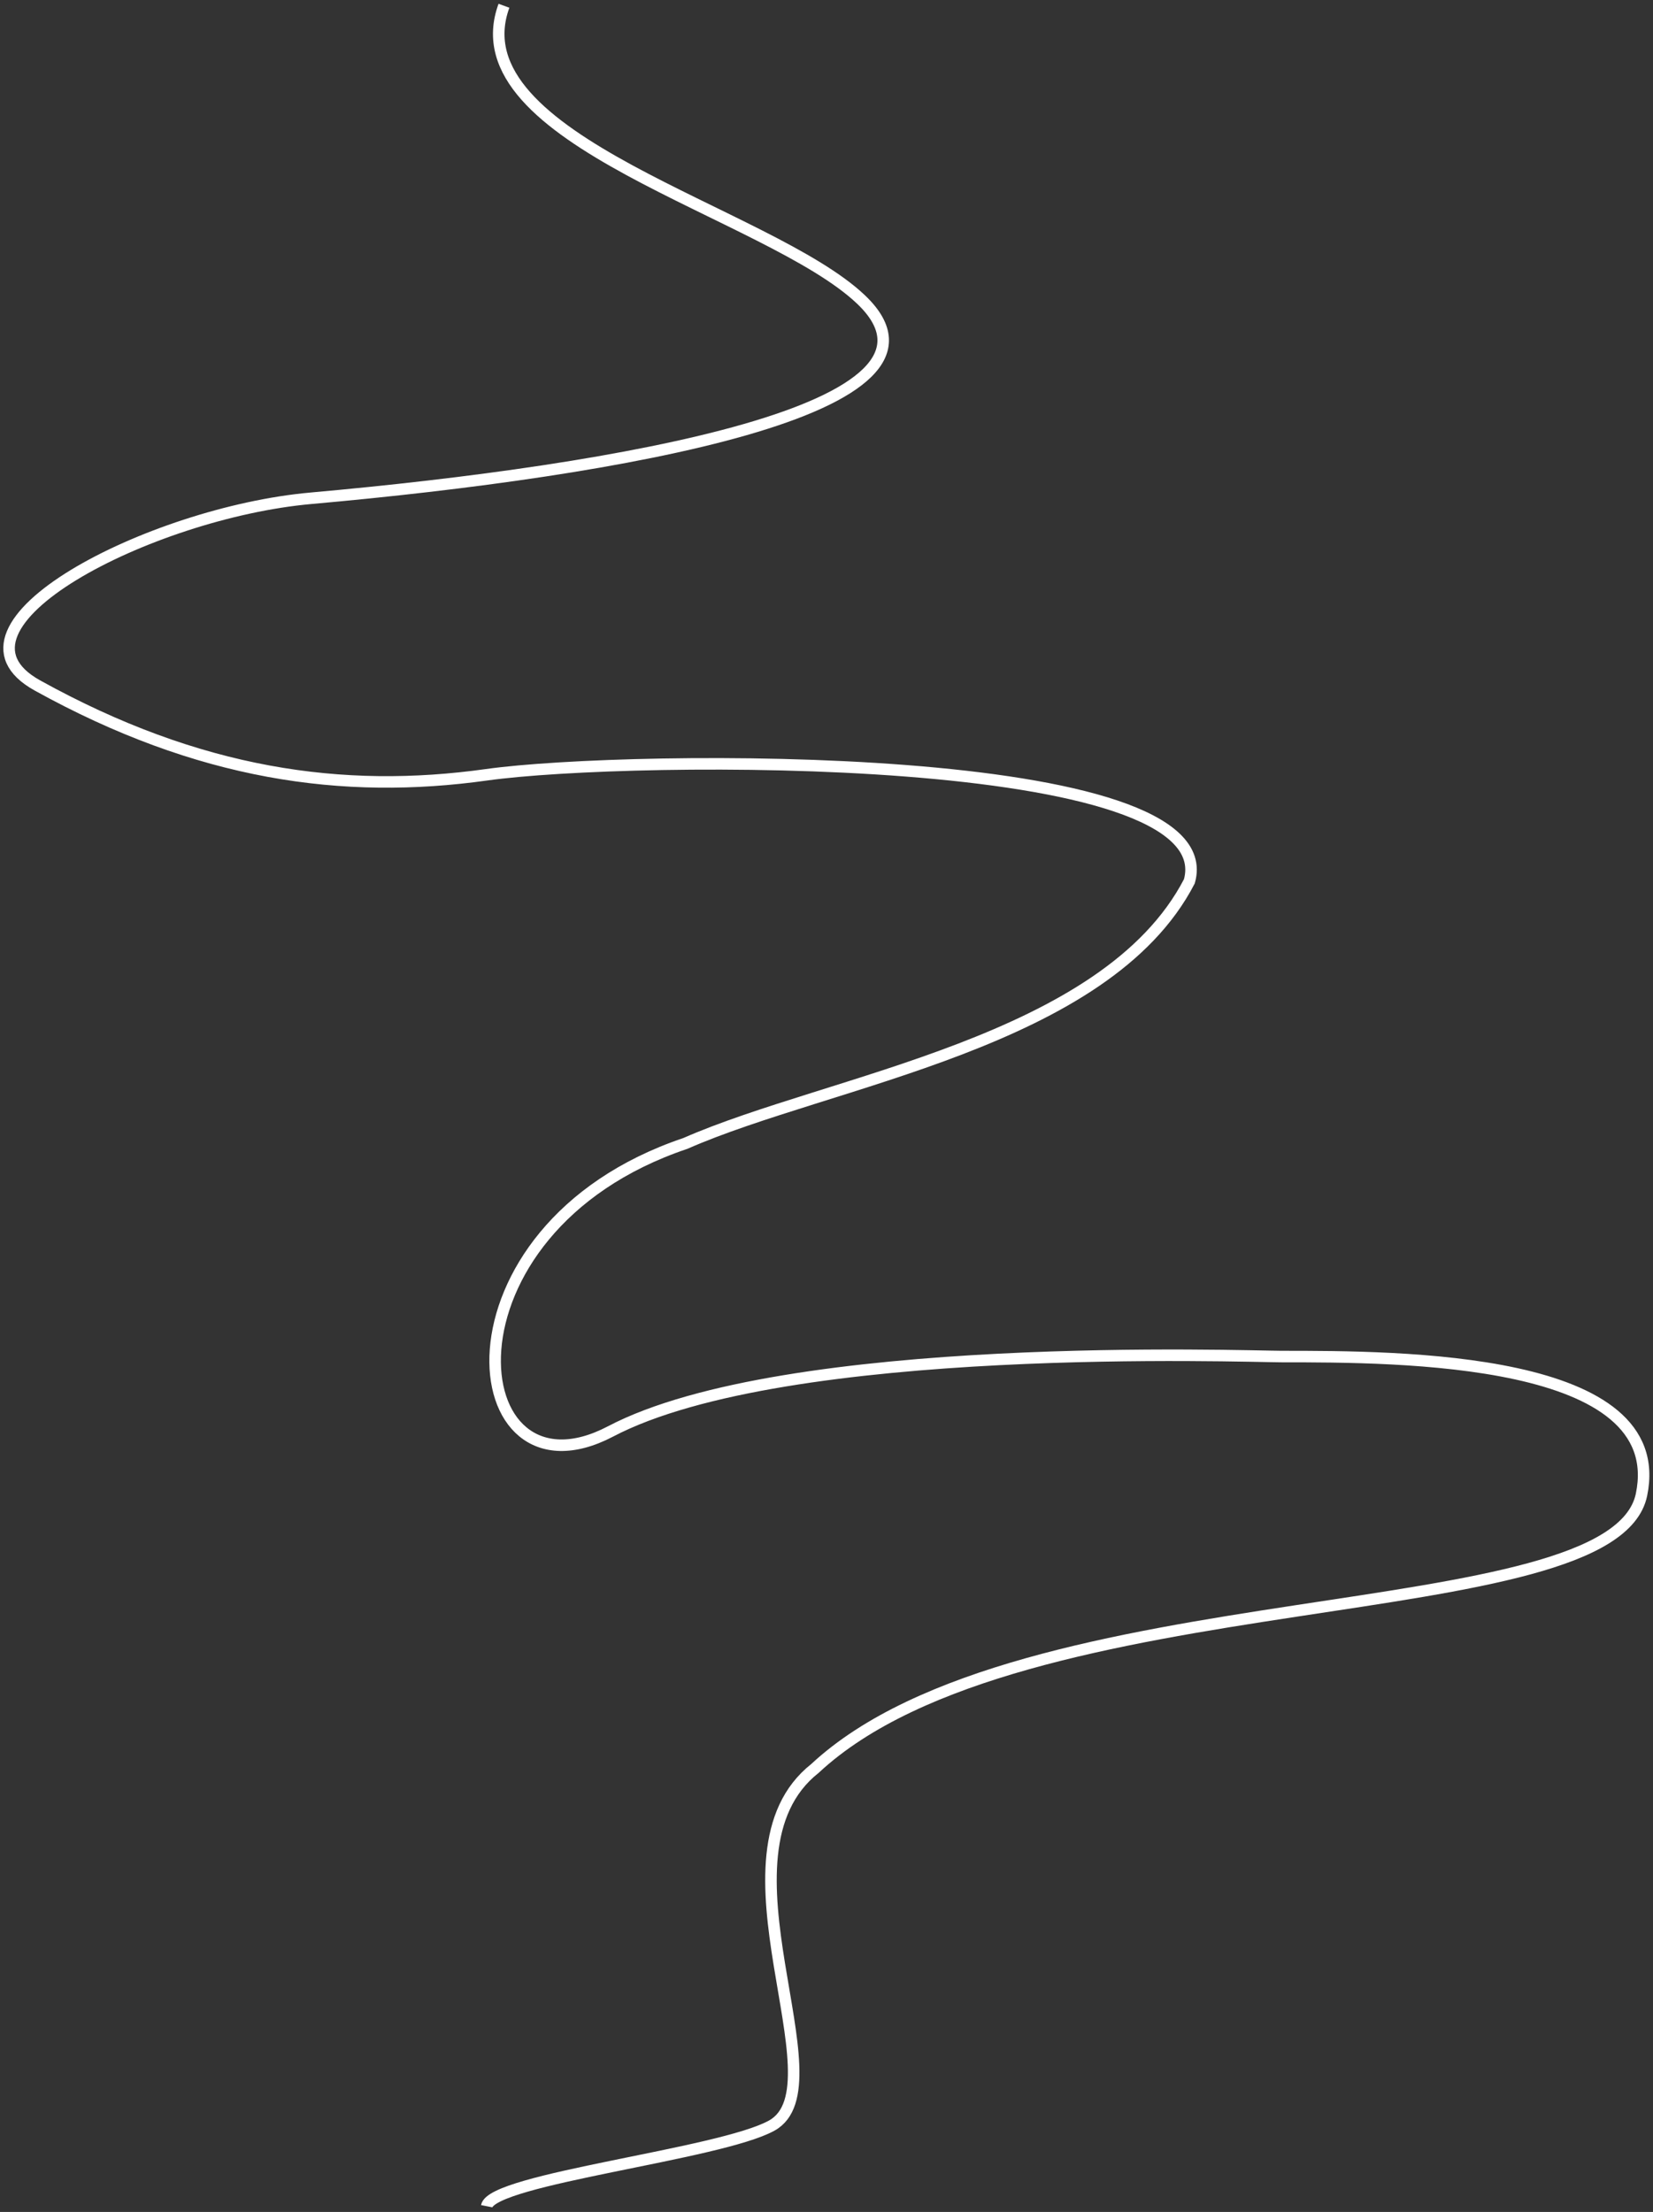 <svg width="287" height="384" viewBox="0 0 287 384" fill="none" xmlns="http://www.w3.org/2000/svg">
<rect x="0" y="0" width="287" height="384" fill="#333333" stroke="none"/>
<path d="M87.499 1C78.931 24.381 133.438 36.718 149.5 52C169.469 71 107.785 81.698 53.999 86.5C26 89 -12.101 108.703 6.5 119C34.5 134.5 59.499 138 84.499 134.5C109.499 131 213 130 206.5 153C192 181 144 187.5 119 198.5C74.5 213.5 79.94 262.171 106 248.5C136.5 232.5 216.468 235.5 222.5 235.5C243 235.5 290 235.5 285 259.5C280 283.5 177.5 273.5 141.499 307C122.5 322 146.5 362.056 134 369C125 374 85.439 378.249 84.499 383" stroke="white" stroke-width="2"/>
</svg>
